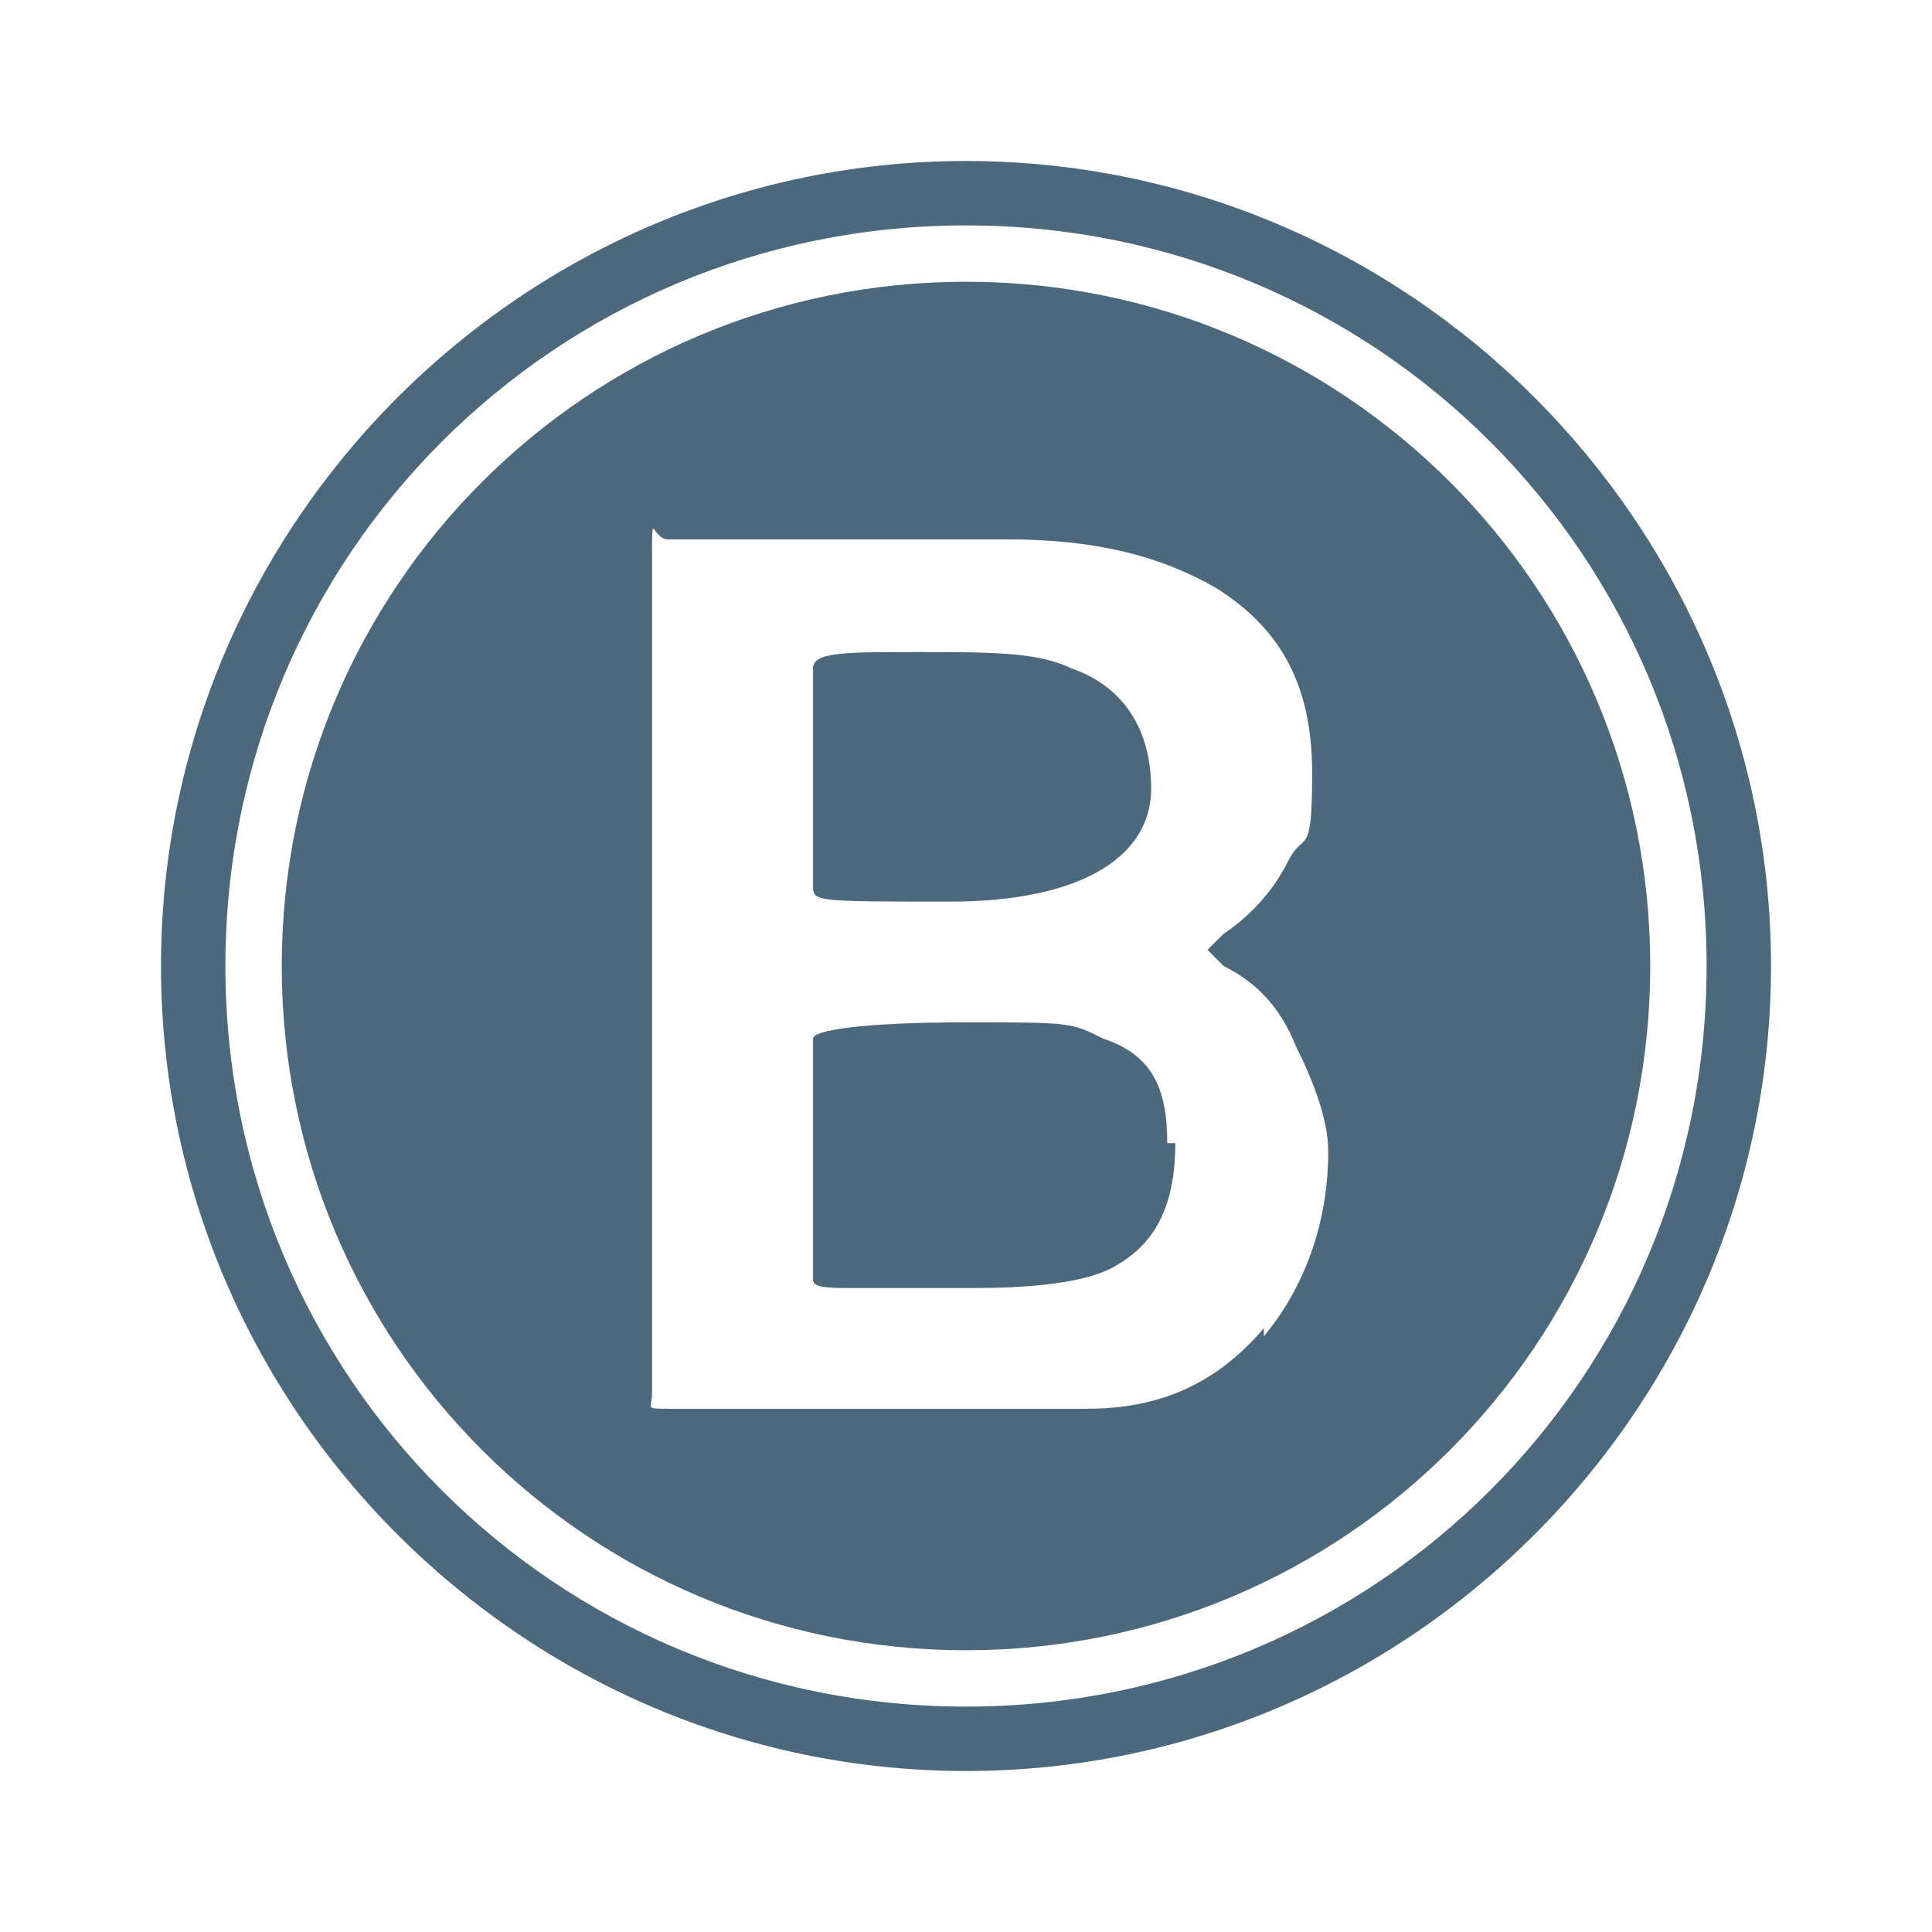 <?xml version="1.0" encoding="UTF-8"?>
<svg id="ic_piv" data-name="ic piv" xmlns="http://www.w3.org/2000/svg" version="1.1" viewBox="0 0 24 24">
  <g id="Group_8935" data-name="Group 8935">
    <g id="Group_8934" data-name="Group 8934">
      <path id="Path_18928" data-name="Path 18928" d="M12,2C6.5,2,2,6.5,2,12s4.5,10,10,10,10-4.5,10-10S17.5,2,12,2ZM12,21.2c-5.1,0-9.2-4.1-9.2-9.2S6.9,2.8,12,2.8s9.2,4.1,9.2,9.2-4.1,9.2-9.2,9.2h0Z" fill="#4b687d" stroke-width="0"/>
      <path d="M12,3.5C7.3,3.5,3.5,7.3,3.5,12s3.8,8.5,8.5,8.5,8.5-3.8,8.5-8.5S16.7,3.5,12,3.5ZM15.7,16.5c-.6.7-1.3,1-2.2,1s-.8,0-1.5,0c-.7,0-1.2,0-1.5,0s-.6,0-1.1,0c-.5,0-.8,0-1.1,0s-.2,0-.2-.2c0-.6,0-1.4,0-2.5,0-1.1,0-2,0-2.5s0-1.5,0-2.7c0-1.2,0-2.1,0-2.7s0-.2.2-.2c.5,0,1.2,0,2.1,0,.9,0,1.6,0,2.1,0,1.1,0,1.9.2,2.6.6.8.5,1.2,1.2,1.2,2.3s-.1.7-.3,1.1c-.2.4-.5.7-.8.9-.1.1-.2.2-.2.2s0,0,.2.2c.4.2.7.5.9,1,.2.4.4.9.4,1.3,0,.9-.3,1.7-.8,2.3Z" fill="#4b687d" stroke-width="0"/>
      <path d="M10.1,10.9c0-.1,0-.3,0-.5v-.5c0-.2,0-.4,0-.8,0-.3,0-.6,0-.8s.4-.2,1.3-.2,1.5,0,1.9.2c.6.2,1,.7,1,1.5s-.8,1.4-2.5,1.4-1.7,0-1.7-.2Z" fill="#4b687d" stroke-width="0"/>
      <path d="M14.6,14.2c0,.7-.2,1.2-.7,1.5-.3.2-.9.3-1.8.3s-1.1,0-1.5,0c-.3,0-.5,0-.5-.1,0-.2,0-.5,0-.9s0-.7,0-.8v-1.3c0-.1.6-.2,1.9-.2s1.3,0,1.7.2c.6.2.8.6.8,1.3Z" fill="#4b687d" stroke-width="0"/>
    </g>
  </g>
  <path id="Rectangle_4543" data-name="Rectangle 4543" d="M0,0h24v24H0V0Z" fill="none" stroke-width="0"/>
</svg>
